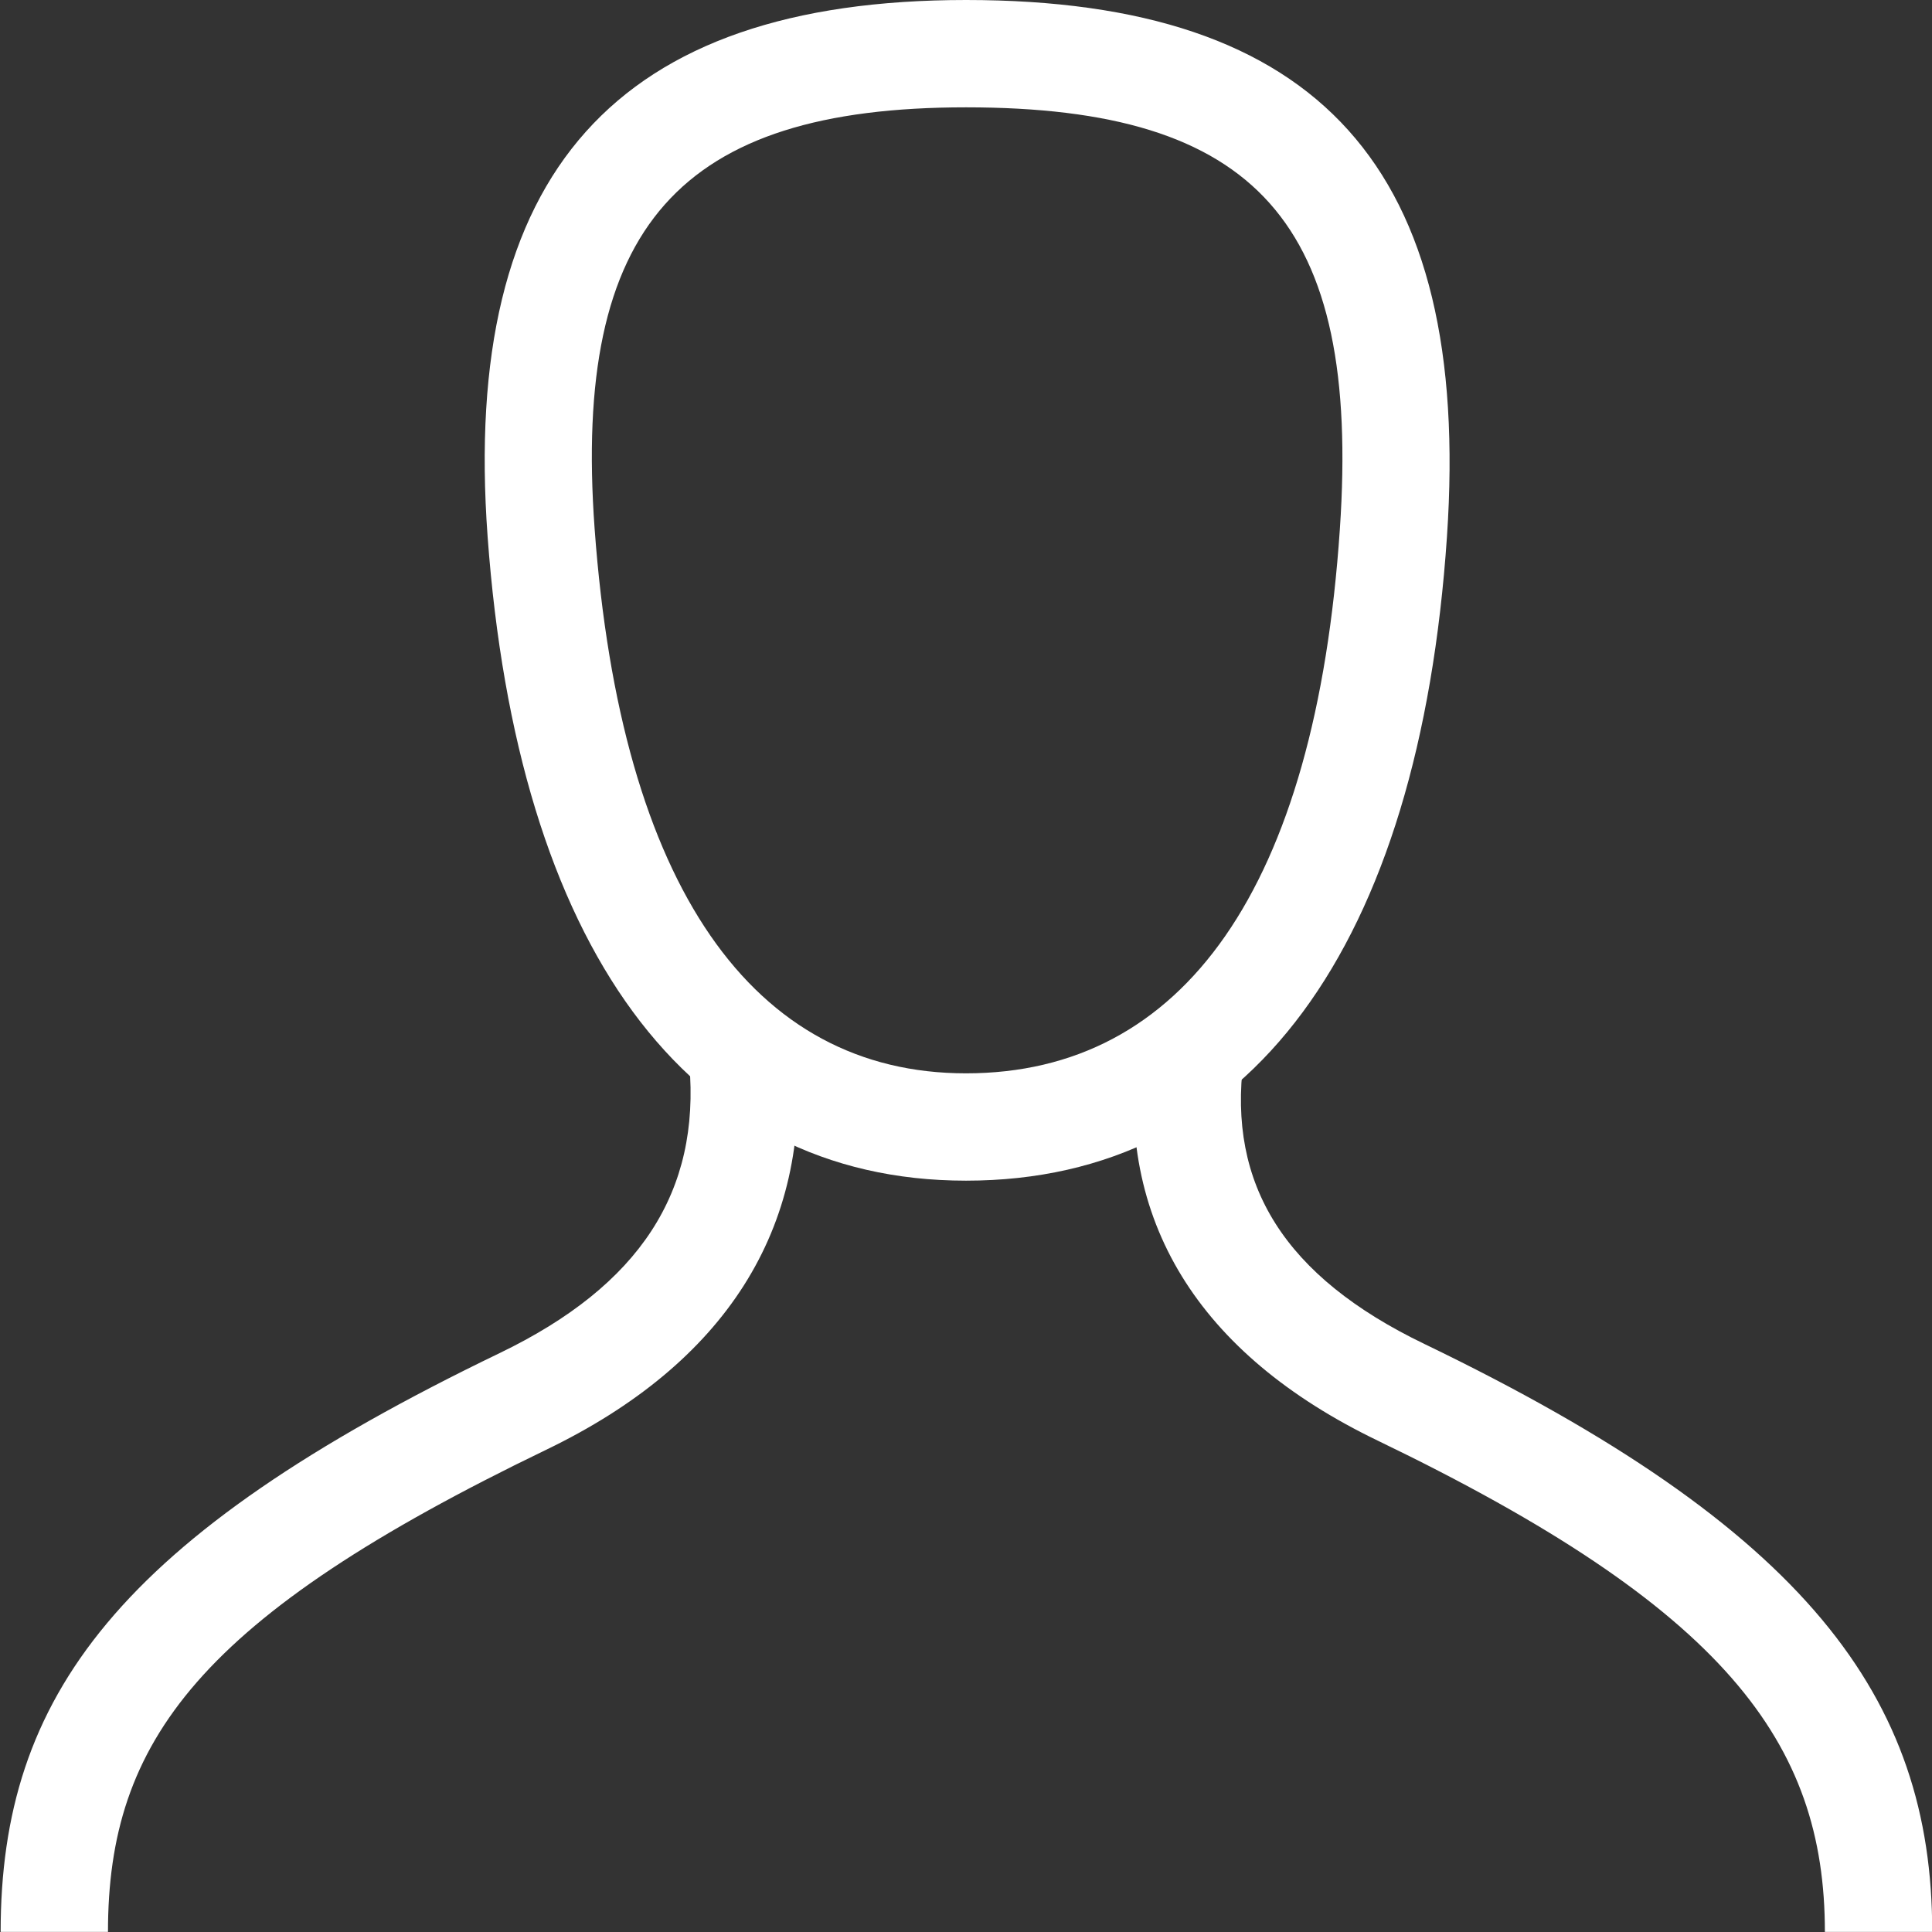 <svg width="18" height="18" viewBox="0 0 18 18" xmlns="http://www.w3.org/2000/svg"><rect x="0" y="0" width="18" height="18" fill="#333333" stroke="none"/><g fill="none" fill-rule="evenodd"><path d="M0 0h18v18H0z"/><path d="M9 11c-2.615 0-4.18-2.202-4.457-6C4.295 1.608 5.744 0 9 0c3.29 0 4.714 1.568 4.481 5-.258 3.811-1.83 6-4.481 6zm0-1c2.022 0 3.256-1.72 3.483-5.068C12.678 2.072 11.705 1 9 1 6.333 1 5.335 2.108 5.54 4.927 5.784 8.266 7.017 10 9 10z" fill="#FFF" fill-rule="nonzero"/><path d="M11.586 9.878l-.992-.128c-.208 1.614.57 2.866 2.242 3.672 3.238 1.561 4.166 2.811 4.166 4.577h1c0-2.184-1.17-3.76-4.732-5.478-1.303-.628-1.834-1.482-1.684-2.643zM6.422 9.911l.996-.086c.141 1.626-.663 2.879-2.329 3.682-3.232 1.559-4.083 2.714-4.083 4.492h-1c0-2.194 1.093-3.678 4.65-5.393 1.308-.631 1.87-1.504 1.766-2.695z" fill="#FFF" fill-rule="nonzero"/></g></svg>